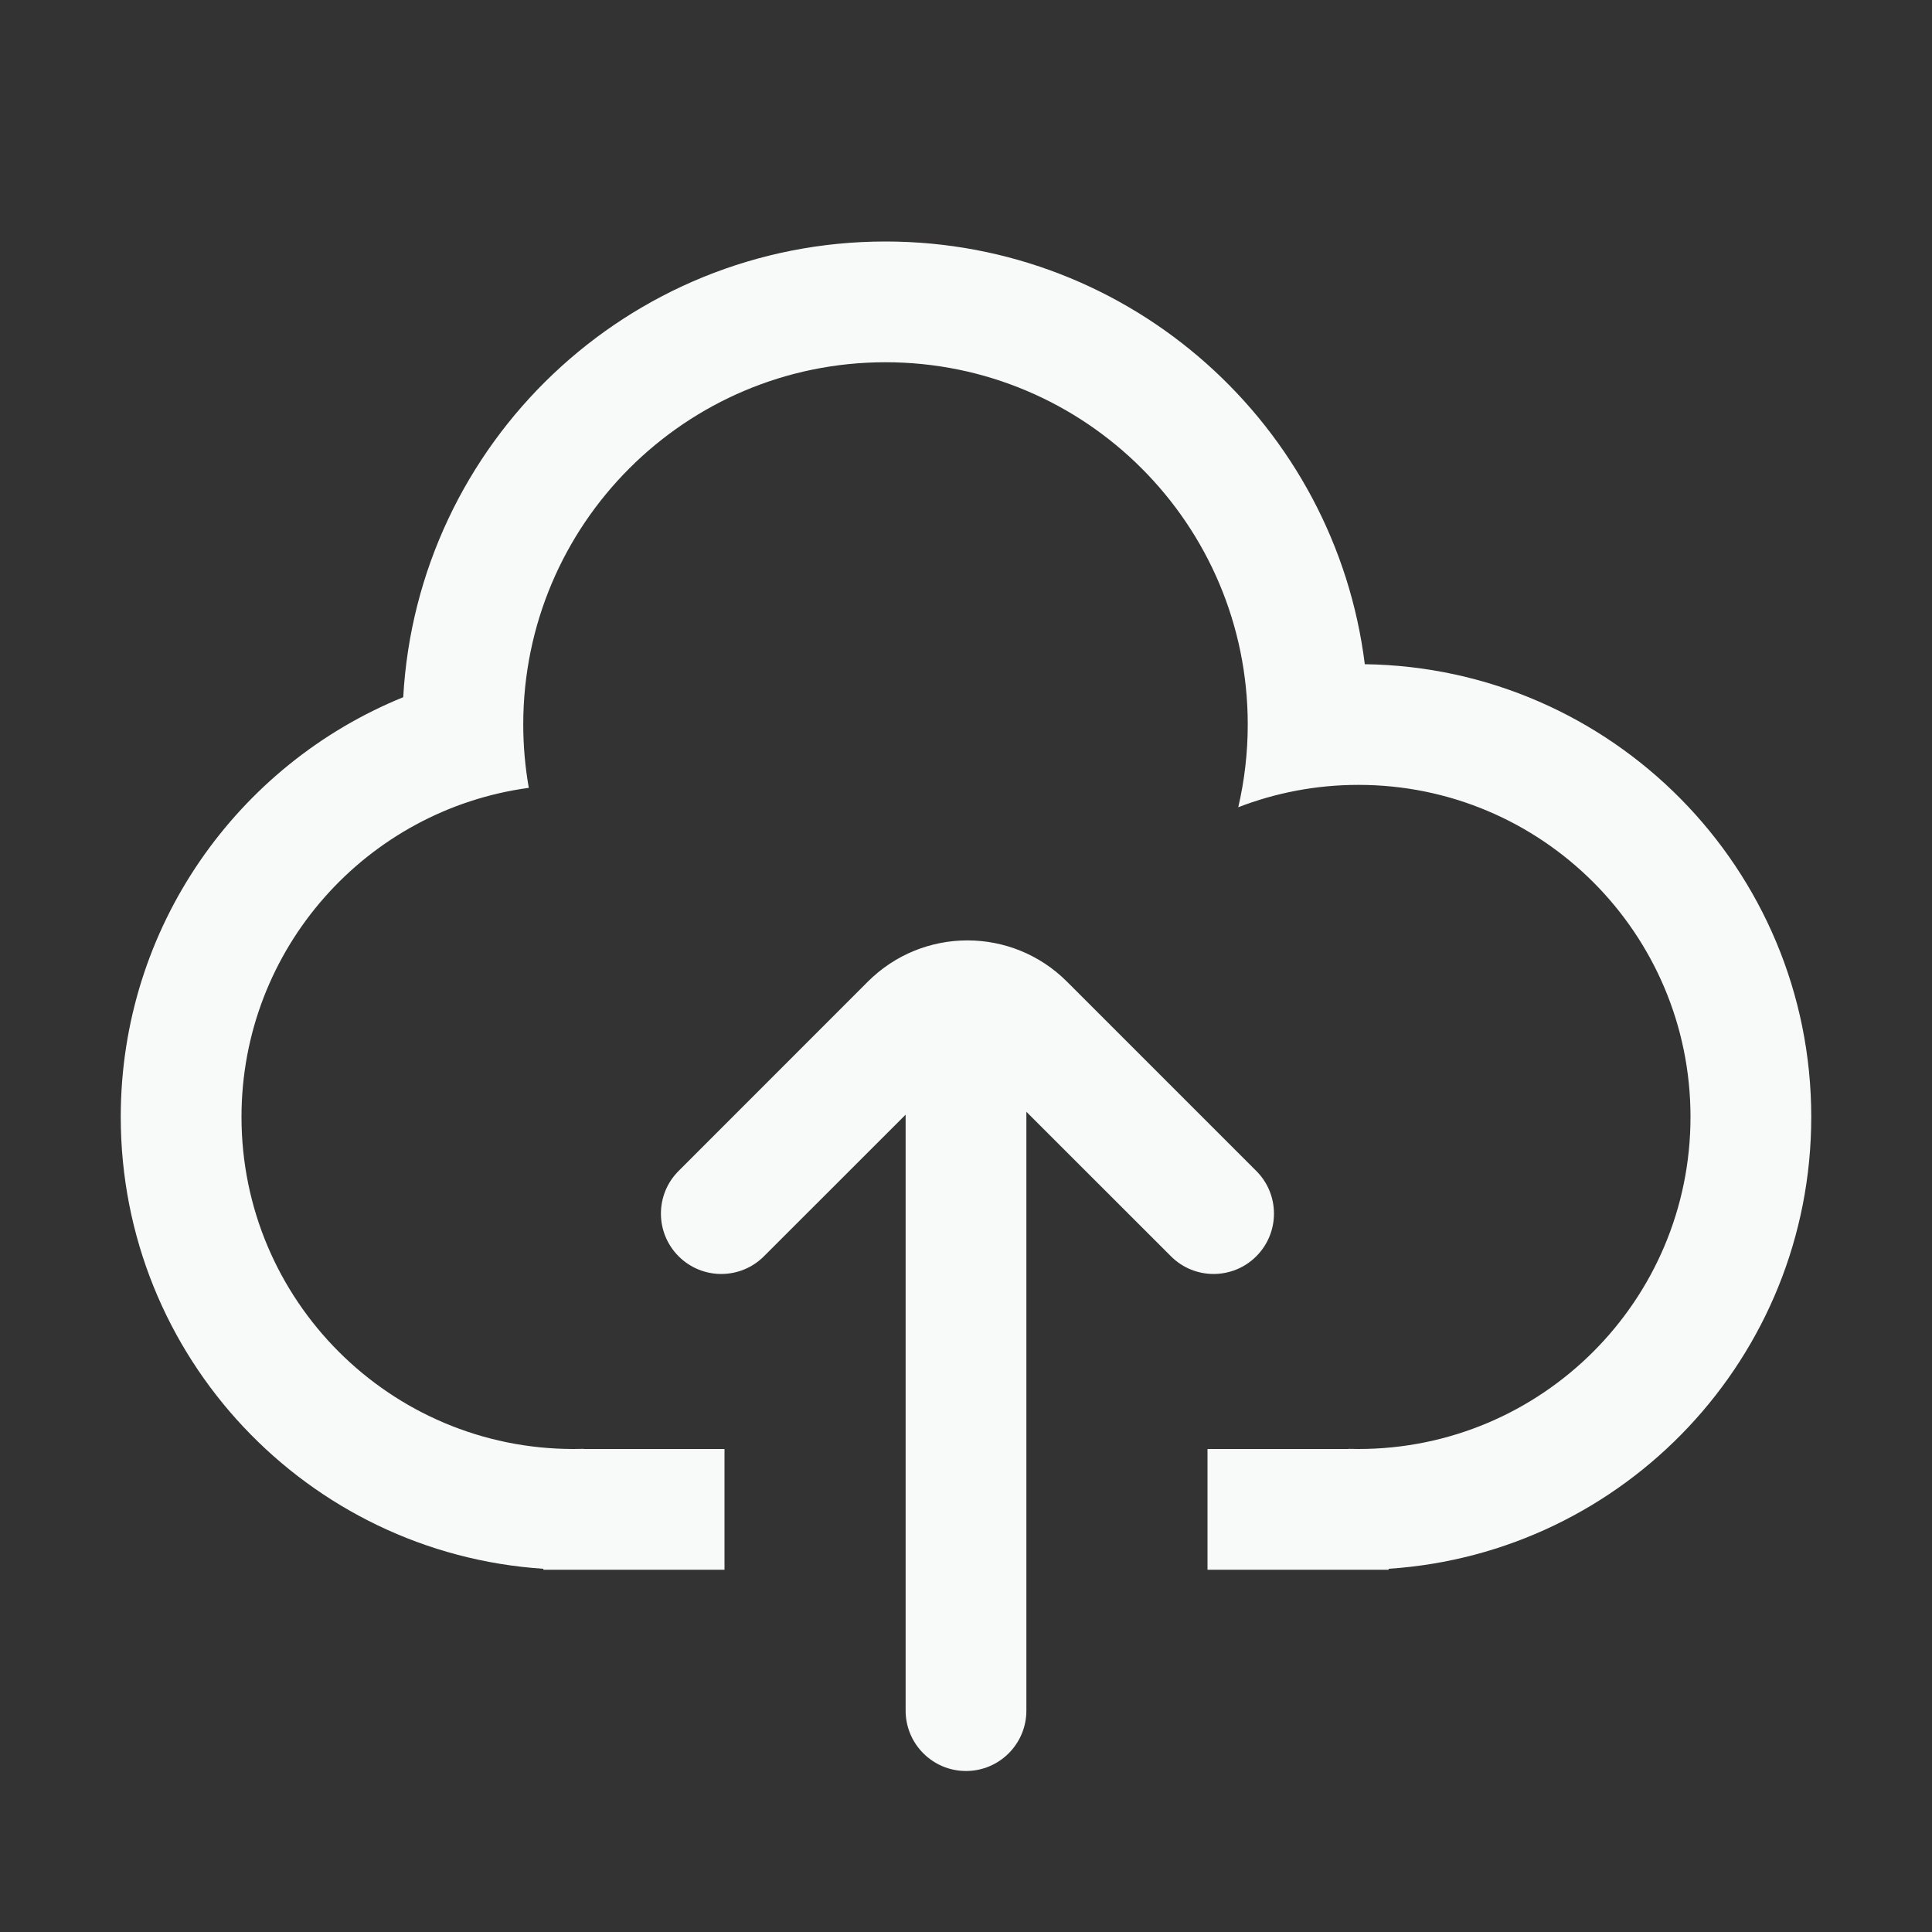 <svg width="24" height="24" viewBox="0 0 24 24" fill="none" xmlns="http://www.w3.org/2000/svg">
<rect x="0" y="0" width="24" height="24" fill="#333333" stroke="none"/>
<path fill-rule="evenodd" clip-rule="evenodd" d="M6.75 19.488C3.818 19.295 1.5 16.856 1.5 13.875C1.5 11.517 2.951 9.497 5.009 8.661C5.185 5.505 7.8 3 11 3C14.06 3 16.585 5.291 16.954 8.251C20.024 8.293 22.5 10.795 22.5 13.875C22.5 16.856 20.182 19.295 17.25 19.488V19.5H16.875H15V18H16.75V17.998C16.791 17.999 16.833 18 16.875 18C19.153 18 21 16.153 21 13.875C21 11.597 19.153 9.75 16.875 9.75C16.348 9.75 15.845 9.849 15.382 10.028C15.459 9.698 15.5 9.354 15.5 9C15.5 6.515 13.485 4.5 11 4.5C8.515 4.5 6.5 6.515 6.5 9C6.5 9.269 6.524 9.532 6.569 9.787C4.554 10.059 3 11.786 3 13.875C3 16.153 4.847 18 7.125 18C7.167 18 7.208 17.999 7.25 17.998V18H9V19.5H7.125H6.75V19.488ZM12.75 13.811L14.546 15.606C14.838 15.899 15.313 15.899 15.606 15.606C15.899 15.313 15.899 14.838 15.606 14.546L13.255 12.195C12.572 11.511 11.464 11.511 10.78 12.195L8.43 14.546C8.137 14.838 8.137 15.313 8.43 15.606C8.723 15.899 9.197 15.899 9.49 15.606L11.25 13.847V21.25C11.25 21.664 11.586 22 12 22C12.414 22 12.75 21.664 12.75 21.25V13.811Z" fill="#F8F9F9"/>
</svg>
